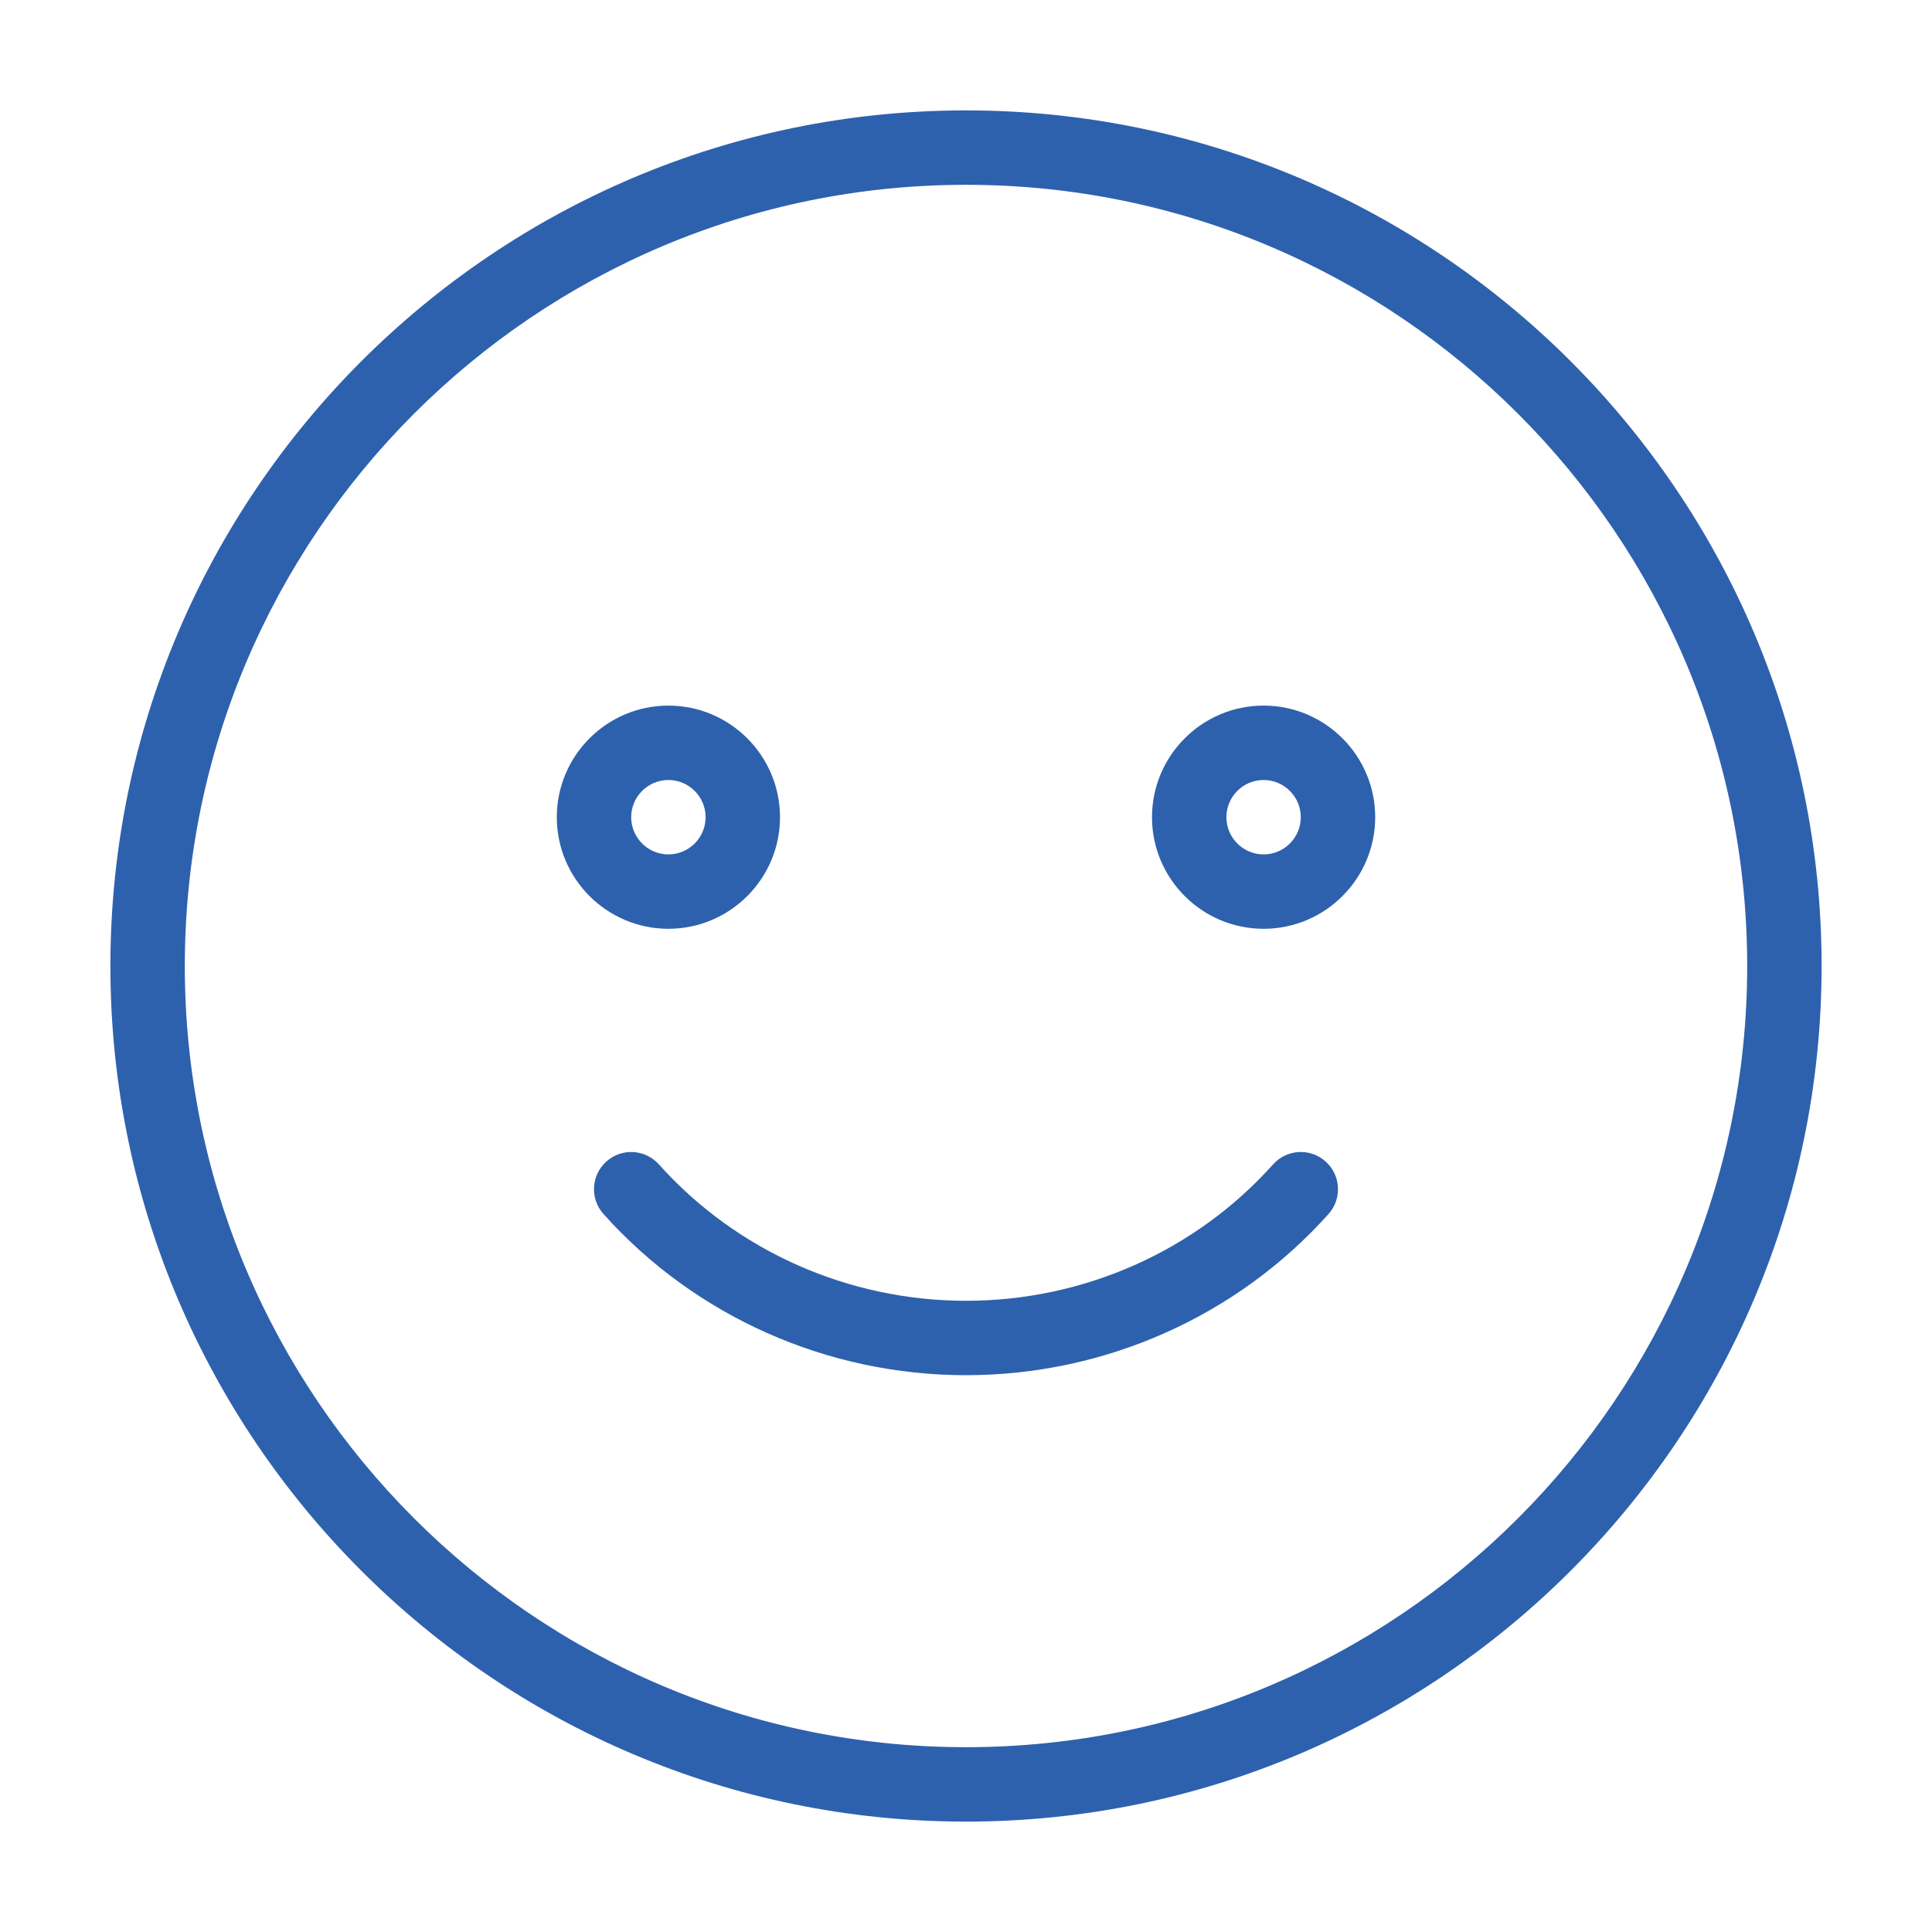 <svg width="70" height="70" viewBox="0 0 70 70" fill="none" xmlns="http://www.w3.org/2000/svg">
<path d="M35 4C17.907 4 4 17.907 4 35C4 52.093 17.907 66 35 66C52.093 66 66 52.093 66 35C66 17.907 52.093 4 35 4ZM35 63.304C19.392 63.304 6.696 50.608 6.696 35C6.696 19.392 19.392 6.696 35 6.696C50.608 6.696 63.304 19.392 63.304 35C63.304 50.608 50.608 63.304 35 63.304Z" fill="#2E61AD"/>
<path d="M28.261 29.609C28.261 27.379 26.447 25.565 24.217 25.565C21.988 25.565 20.174 27.379 20.174 29.609C20.174 31.838 21.988 33.652 24.217 33.652C26.447 33.652 28.261 31.838 28.261 29.609ZM22.869 29.609C22.869 28.866 23.475 28.261 24.217 28.261C24.96 28.261 25.565 28.866 25.565 29.609C25.565 30.351 24.96 30.957 24.217 30.957C23.475 30.957 22.869 30.351 22.869 29.609Z" fill="#2E61AD"/>
<path d="M45.782 25.565C43.553 25.565 41.739 27.379 41.739 29.609C41.739 31.838 43.553 33.652 45.782 33.652C48.012 33.652 49.826 31.838 49.826 29.609C49.826 27.379 48.012 25.565 45.782 25.565ZM45.782 30.957C45.04 30.957 44.435 30.351 44.435 29.609C44.435 28.866 45.04 28.261 45.782 28.261C46.525 28.261 47.13 28.866 47.13 29.609C47.13 30.351 46.525 30.957 45.782 30.957Z" fill="#2E61AD"/>
<path d="M48.029 42.083C47.474 41.585 46.621 41.634 46.126 42.188C43.315 45.33 39.261 47.13 35 47.13C30.741 47.13 26.685 45.33 23.874 42.188C23.376 41.634 22.526 41.585 21.971 42.083C21.415 42.579 21.369 43.431 21.865 43.986C25.188 47.698 29.975 49.826 35 49.826C40.026 49.826 44.813 47.697 48.135 43.986C48.631 43.431 48.583 42.579 48.029 42.083Z" fill="#2E61AD"/>
</svg>
